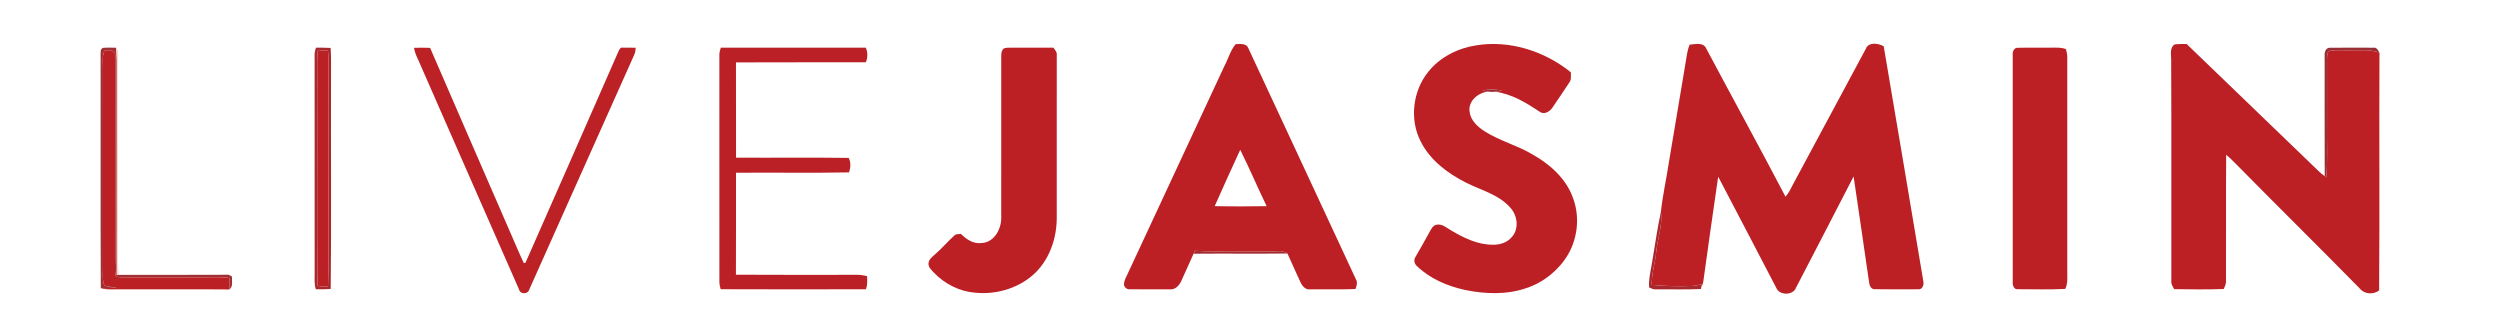 <?xml version="1.0" encoding="UTF-8" ?>
<!DOCTYPE svg PUBLIC "-//W3C//DTD SVG 1.1//EN" "http://www.w3.org/Graphics/SVG/1.1/DTD/svg11.dtd">
<svg width="1500pt" height="200pt" viewBox="0 0 1500 200" version="1.1" xmlns="http://www.w3.org/2000/svg">
<g id="#ffffffff">
</g>
<g id="#bc2024ff">
<path fill="#bc2024" opacity="1.00" d=" M 741.41 26.48 C 744.07 26.47 747.77 25.76 749.00 28.92 C 770.57 75.08 791.98 121.33 813.52 167.51 C 814.67 169.39 814.03 171.52 813.27 173.41 C 804.18 173.79 795.09 173.53 786.00 173.59 C 783.30 173.99 781.39 171.63 780.34 169.46 C 777.62 163.72 775.14 157.87 772.48 152.11 C 769.17 149.67 764.77 151.23 760.98 150.94 C 746.32 150.73 731.62 151.44 716.98 150.46 C 716.77 150.91 716.35 151.79 716.14 152.24 C 713.64 157.67 711.26 163.16 708.77 168.59 C 707.58 171.23 705.17 173.94 702.00 173.59 C 693.99 173.58 685.98 173.65 677.97 173.56 C 675.99 173.83 674.10 172.04 674.43 170.04 C 674.69 167.54 676.19 165.39 677.14 163.11 C 696.38 121.98 715.42 80.76 734.64 39.62 C 736.99 35.30 738.18 30.29 741.41 26.48 M 744.14 89.88 C 738.98 101.12 733.79 112.36 728.82 123.68 C 739.20 123.91 749.60 123.86 759.99 123.70 C 754.55 112.50 749.70 101.02 744.14 89.88 Z" />
<path fill="#bc2024" opacity="1.00" d=" M 885.94 27.17 C 906.01 23.97 926.90 30.76 942.54 43.40 C 942.42 45.45 942.98 47.79 941.57 49.53 C 938.19 54.52 934.95 59.60 931.49 64.53 C 929.89 66.95 926.48 69.10 923.78 67.00 C 915.64 61.63 906.97 56.30 897.09 55.04 C 898.51 54.85 899.93 54.64 901.36 54.40 C 897.46 53.53 893.42 53.37 889.53 54.38 C 890.39 54.53 892.10 54.83 892.96 54.98 C 887.03 55.44 880.74 60.61 881.76 67.00 C 882.35 72.41 886.74 76.21 891.05 78.96 C 899.97 84.58 910.37 87.21 919.41 92.61 C 929.64 98.34 939.13 106.62 943.43 117.80 C 947.99 129.08 946.91 142.36 940.75 152.83 C 935.21 162.14 926.24 169.39 915.95 172.81 C 904.07 176.96 891.10 176.47 878.93 173.96 C 868.40 171.63 858.04 167.22 850.18 159.68 C 848.61 158.30 848.07 155.99 849.27 154.19 C 852.21 149.11 855.11 144.01 857.92 138.85 C 858.87 137.12 859.98 135.00 862.20 134.79 C 865.50 134.27 868.04 136.80 870.70 138.27 C 878.39 142.82 886.87 146.97 896.01 146.83 C 900.13 146.89 904.50 145.44 907.15 142.15 C 911.51 137.31 910.51 129.37 906.31 124.74 C 899.39 116.69 888.64 114.17 879.52 109.54 C 868.54 103.99 858.04 96.10 852.41 84.88 C 845.60 71.63 847.65 54.53 857.02 43.01 C 864.11 34.16 874.84 28.84 885.94 27.17 Z" />
<path fill="#bc2024" opacity="1.00" d=" M 1013.80 26.79 C 1017.16 26.55 1022.05 25.15 1023.76 29.14 C 1039.53 58.80 1055.72 88.26 1071.31 118.03 C 1073.34 115.73 1074.60 112.90 1076.02 110.21 C 1090.52 83.26 1104.99 56.30 1119.47 29.34 C 1120.99 25.05 1127.04 25.90 1130.23 27.78 C 1138.30 74.84 1146.09 121.95 1154.04 169.03 C 1154.47 170.91 1153.36 173.81 1151.06 173.57 C 1142.35 173.59 1133.63 173.68 1124.92 173.52 C 1122.59 173.74 1121.57 171.11 1121.43 169.23 C 1118.34 148.11 1115.33 126.97 1112.16 105.87 C 1100.75 128.13 1089.15 150.30 1077.66 172.52 C 1075.93 177.44 1067.41 177.41 1065.66 172.51 C 1054.07 150.34 1042.57 128.13 1030.91 106.00 C 1027.88 127.03 1024.82 148.06 1021.95 169.11 C 1021.78 170.21 1021.40 171.22 1020.80 172.16 C 1020.89 171.72 1021.06 170.84 1021.15 170.40 C 1019.33 170.92 1017.51 171.46 1015.62 171.55 C 1007.41 171.95 999.19 171.70 991.02 170.93 C 990.92 164.06 993.20 157.48 993.79 150.68 C 994.57 142.83 997.67 135.15 996.53 127.20 C 997.56 117.39 999.78 107.71 1001.24 97.95 C 1004.50 78.29 1007.85 58.65 1011.13 38.99 C 1011.87 34.90 1012.16 30.66 1013.80 26.79 Z" />
<path fill="#bc2024" opacity="1.00" d=" M 1302.71 37.01 C 1302.92 33.58 1301.43 29.12 1304.67 26.69 C 1307.08 26.32 1309.54 26.42 1312.00 26.41 C 1338.38 51.89 1364.85 77.27 1391.24 102.74 C 1392.32 103.85 1393.57 104.78 1394.83 105.73 L 1395.74 106.45 C 1396.78 95.66 1396.01 84.77 1396.23 73.93 C 1396.24 60.93 1396.20 47.92 1396.22 34.91 C 1396.48 33.29 1396.05 30.47 1398.39 30.40 C 1401.89 29.87 1405.44 30.25 1408.98 30.20 C 1415.20 30.34 1421.64 29.42 1427.64 31.57 L 1427.68 31.58 C 1427.43 79.14 1427.85 126.71 1427.47 174.26 C 1423.97 176.94 1418.65 176.57 1415.84 173.08 C 1391.60 148.38 1366.91 124.10 1342.63 99.44 C 1340.38 97.18 1338.16 94.89 1335.70 92.87 C 1335.49 118.20 1335.72 143.54 1335.59 168.87 C 1335.63 170.49 1334.86 171.95 1334.25 173.40 C 1324.33 173.76 1314.39 173.64 1304.48 173.48 C 1303.81 172.05 1302.70 170.71 1302.80 169.05 C 1302.72 125.04 1302.91 81.02 1302.71 37.01 Z" />
<path fill="#bc2024" opacity="1.00" d=" M 602.22 29.12 C 603.71 28.40 605.43 28.71 607.04 28.60 C 615.37 28.59 623.71 28.65 632.05 28.60 C 632.94 29.93 634.28 31.19 634.06 32.95 C 634.07 65.65 634.09 98.35 634.05 131.05 C 633.96 142.63 630.06 154.44 621.97 162.91 C 612.50 172.61 598.31 176.99 584.96 175.61 C 575.65 174.85 566.83 170.35 560.41 163.64 C 558.94 162.05 556.96 160.45 557.10 158.06 C 557.21 155.70 559.20 154.23 560.81 152.80 C 564.96 149.26 568.48 145.06 572.51 141.40 C 573.52 140.20 575.18 140.57 576.56 140.36 C 579.88 143.63 584.10 146.54 589.03 145.80 C 596.77 145.41 601.04 136.99 600.74 129.99 C 600.80 98.66 600.78 67.32 600.75 35.98 C 600.82 33.66 600.31 30.88 602.22 29.12 Z" />
<path fill="#bc2024" opacity="1.00" d=" M 1207.63 33.01 C 1207.36 31.03 1208.50 28.38 1210.89 28.67 C 1217.27 28.50 1223.65 28.68 1230.04 28.60 C 1233.23 28.63 1236.55 28.25 1239.60 29.51 C 1239.90 30.98 1240.33 32.44 1240.37 33.95 C 1240.38 76.65 1240.37 119.35 1240.37 162.05 C 1240.30 165.84 1240.87 169.80 1239.18 173.35 C 1229.77 173.82 1220.32 173.56 1210.90 173.53 C 1208.33 173.95 1207.41 171.05 1207.64 169.02 C 1207.61 123.69 1207.63 78.35 1207.63 33.01 Z" />
</g>
<g id="#a03033ff">
<path fill="#a03033" opacity="1.00" d=" M 61.79 28.72 C 64.40 28.44 67.04 28.64 69.67 28.64 L 69.68 28.84 C 69.86 31.22 70.05 33.59 70.07 35.97 C 70.05 78.95 70.06 121.93 70.06 164.92 C 70.43 164.92 71.17 164.92 71.54 164.92 C 93.44 164.86 115.35 165.00 137.25 164.85 C 137.74 165.12 138.71 165.67 139.19 165.94 C 138.97 168.56 140.10 171.85 137.60 173.67 C 137.56 171.38 137.62 169.09 137.69 166.80 C 132.48 165.99 127.20 166.44 121.96 166.38 C 105.61 166.36 89.25 166.36 72.90 166.39 C 71.64 166.19 69.55 166.59 69.22 164.89 C 68.72 161.29 69.18 157.64 69.14 154.03 C 69.14 113.99 69.11 73.96 69.15 33.93 C 69.75 30.35 65.10 29.43 62.58 30.59 C 61.05 34.52 61.96 38.90 61.78 43.03 C 61.85 81.69 61.77 120.34 61.79 159.00 C 61.94 163.09 61.10 167.42 62.63 171.32 C 65.04 172.24 67.69 172.16 70.22 172.47 C 67.46 172.67 64.69 172.85 61.92 172.98 L 60.47 172.88 C 60.25 126.27 60.44 79.66 60.37 33.05 C 60.50 31.50 59.97 29.46 61.79 28.72 Z" />
</g>
<g id="#a9282dff">
<path fill="#a9282d" opacity="1.00" d=" M 189.57 28.62 C 192.51 28.59 195.44 28.61 198.38 28.76 C 198.86 35.84 198.51 42.95 198.61 50.04 C 198.49 91.15 198.86 132.27 198.43 173.37 C 195.45 173.62 192.46 173.62 189.47 173.55 C 188.42 170.12 188.84 166.52 188.79 162.99 C 188.78 119.66 188.82 76.33 188.77 33.00 C 188.71 31.49 189.07 30.03 189.57 28.62 M 190.58 30.54 C 190.03 38.67 190.51 46.83 190.33 54.97 C 190.47 93.83 190.11 132.70 190.50 171.56 C 192.58 171.92 194.69 171.98 196.79 171.82 C 197.38 160.91 196.99 149.97 197.11 139.04 C 197.15 105.04 197.04 71.04 197.15 37.03 C 197.15 34.75 196.96 32.47 196.77 30.19 C 194.70 30.29 192.64 30.41 190.58 30.54 Z" />
<path fill="#a9282d" opacity="1.00" d=" M 996.53 127.20 C 997.67 135.15 994.57 142.83 993.79 150.68 C 993.20 157.48 990.92 164.06 991.02 170.93 C 999.19 171.70 1007.41 171.95 1015.62 171.55 C 1017.51 171.46 1019.33 170.92 1021.15 170.40 C 1021.06 170.84 1020.89 171.72 1020.80 172.16 C 1020.73 172.46 1020.60 173.08 1020.53 173.39 C 1011.68 173.85 1002.80 173.50 993.95 173.62 C 992.30 173.78 990.80 173.17 989.43 172.37 C 989.13 166.62 990.80 161.06 991.57 155.42 C 993.19 146.01 994.47 136.52 996.53 127.20 Z" />
</g>
<g id="#ffd3d2ff">
<path fill="#ffd3d2" opacity="1.00" d=" M 69.68 28.84 C 71.95 30.92 70.50 34.30 70.78 36.98 C 70.72 77.31 70.77 117.65 70.77 157.99 C 70.81 160.31 71.15 162.62 71.54 164.92 C 71.17 164.92 70.43 164.92 70.06 164.92 C 70.06 121.93 70.05 78.95 70.07 35.97 C 70.05 33.59 69.86 31.22 69.68 28.84 Z" />
</g>
<g id="#bb2125ff">
<path fill="#bb2125" opacity="1.00" d=" M 248.42 28.70 C 251.63 28.58 254.85 28.60 258.07 28.72 C 273.74 65.14 289.71 101.43 305.45 137.82 C 308.43 144.47 311.13 151.25 314.28 157.83 C 314.53 157.80 315.02 157.75 315.26 157.73 C 333.92 115.51 352.46 73.24 371.01 30.98 C 371.57 29.86 372.18 28.11 373.85 28.62 C 376.38 28.54 378.92 28.63 381.46 28.67 C 381.32 30.24 381.11 31.82 380.38 33.24 C 359.44 79.97 338.61 126.75 317.66 173.47 C 316.97 176.67 312.13 176.85 311.38 173.57 C 291.18 127.75 271.13 81.86 250.98 36.02 C 249.86 33.68 248.81 31.28 248.42 28.70 Z" />
</g>
<g id="#bb2026ff">
<path fill="#bb2026" opacity="1.00" d=" M 431.62 32.96 C 431.57 31.46 432.05 30.03 432.48 28.62 C 461.48 28.60 490.47 28.60 519.46 28.62 C 520.74 31.39 520.68 34.58 519.50 37.37 C 493.53 37.43 467.55 37.31 441.58 37.44 C 441.63 56.48 441.57 75.53 441.62 94.58 C 464.15 94.75 486.69 94.40 509.22 94.75 C 510.68 97.47 510.35 100.60 509.44 103.44 C 486.83 103.88 464.21 103.45 441.60 103.65 C 441.57 124.04 441.66 144.43 441.55 164.83 C 466.02 165.01 490.48 164.88 514.95 164.89 C 516.72 164.92 518.47 165.30 520.21 165.64 C 520.42 168.30 520.50 171.00 519.57 173.55 C 490.51 173.62 461.44 173.65 432.37 173.53 C 432.00 172.02 431.61 170.50 431.63 168.94 C 431.62 123.62 431.64 78.29 431.62 32.96 Z" />
</g>
<g id="#9a2e34ff">
<path fill="#9a2e34" opacity="1.00" d=" M 1394.79 32.89 C 1394.63 31.05 1395.77 28.52 1397.93 28.66 C 1406.64 28.57 1415.36 28.58 1424.07 28.63 C 1426.01 28.25 1426.85 30.20 1427.64 31.57 C 1421.64 29.42 1415.20 30.34 1408.98 30.20 C 1405.44 30.25 1401.89 29.87 1398.39 30.40 C 1396.05 30.47 1396.48 33.29 1396.22 34.91 C 1396.20 47.92 1396.24 60.93 1396.23 73.93 C 1396.01 84.77 1396.78 95.66 1395.74 106.45 L 1394.83 105.73 C 1394.73 81.45 1394.81 57.17 1394.79 32.89 Z" />
</g>
<g id="#bb2024ff">
<path fill="#bb2024" opacity="1.00" d=" M 62.58 30.59 C 65.10 29.43 69.75 30.35 69.15 33.93 C 69.11 73.96 69.14 113.99 69.14 154.03 C 69.18 157.64 68.72 161.29 69.22 164.89 C 69.55 166.59 71.64 166.19 72.90 166.39 C 89.25 166.36 105.61 166.36 121.96 166.38 C 127.20 166.44 132.48 165.99 137.69 166.80 C 137.62 169.09 137.56 171.38 137.60 173.67 C 116.06 173.49 94.52 173.64 72.99 173.60 C 68.88 173.54 64.74 173.86 60.66 173.21 L 61.92 172.98 C 64.69 172.85 67.46 172.67 70.22 172.47 C 67.69 172.16 65.04 172.24 62.63 171.32 C 61.10 167.42 61.94 163.09 61.79 159.00 C 61.77 120.34 61.85 81.69 61.78 43.03 C 61.96 38.90 61.05 34.52 62.58 30.59 Z" />
</g>
<g id="#ba2024ff">
<path fill="#ba2024" opacity="1.00" d=" M 190.58 30.54 C 192.64 30.41 194.70 30.29 196.77 30.19 C 196.96 32.47 197.15 34.75 197.15 37.03 C 197.04 71.04 197.15 105.04 197.11 139.04 C 196.99 149.97 197.38 160.91 196.79 171.82 C 194.69 171.98 192.58 171.92 190.50 171.56 C 190.11 132.70 190.47 93.83 190.33 54.97 C 190.51 46.83 190.03 38.67 190.58 30.54 Z" />
</g>
<g id="#992e37ff">
<path fill="#992e37" opacity="1.00" d=" M 889.53 54.38 C 893.42 53.37 897.46 53.53 901.36 54.40 C 899.93 54.64 898.51 54.85 897.09 55.04 C 895.70 55.21 894.32 55.19 892.96 54.98 C 892.10 54.83 890.39 54.53 889.53 54.38 Z" />
</g>
<g id="#fefefeff">
</g>
<g id="#a32b2fff">
<path fill="#a32b2f" opacity="1.00" d=" M 716.98 150.46 C 731.62 151.44 746.32 150.73 760.98 150.94 C 764.77 151.23 769.17 149.67 772.48 152.11 C 753.70 152.32 734.92 152.06 716.14 152.24 C 716.35 151.79 716.77 150.91 716.98 150.46 Z" />
</g>
</svg>
